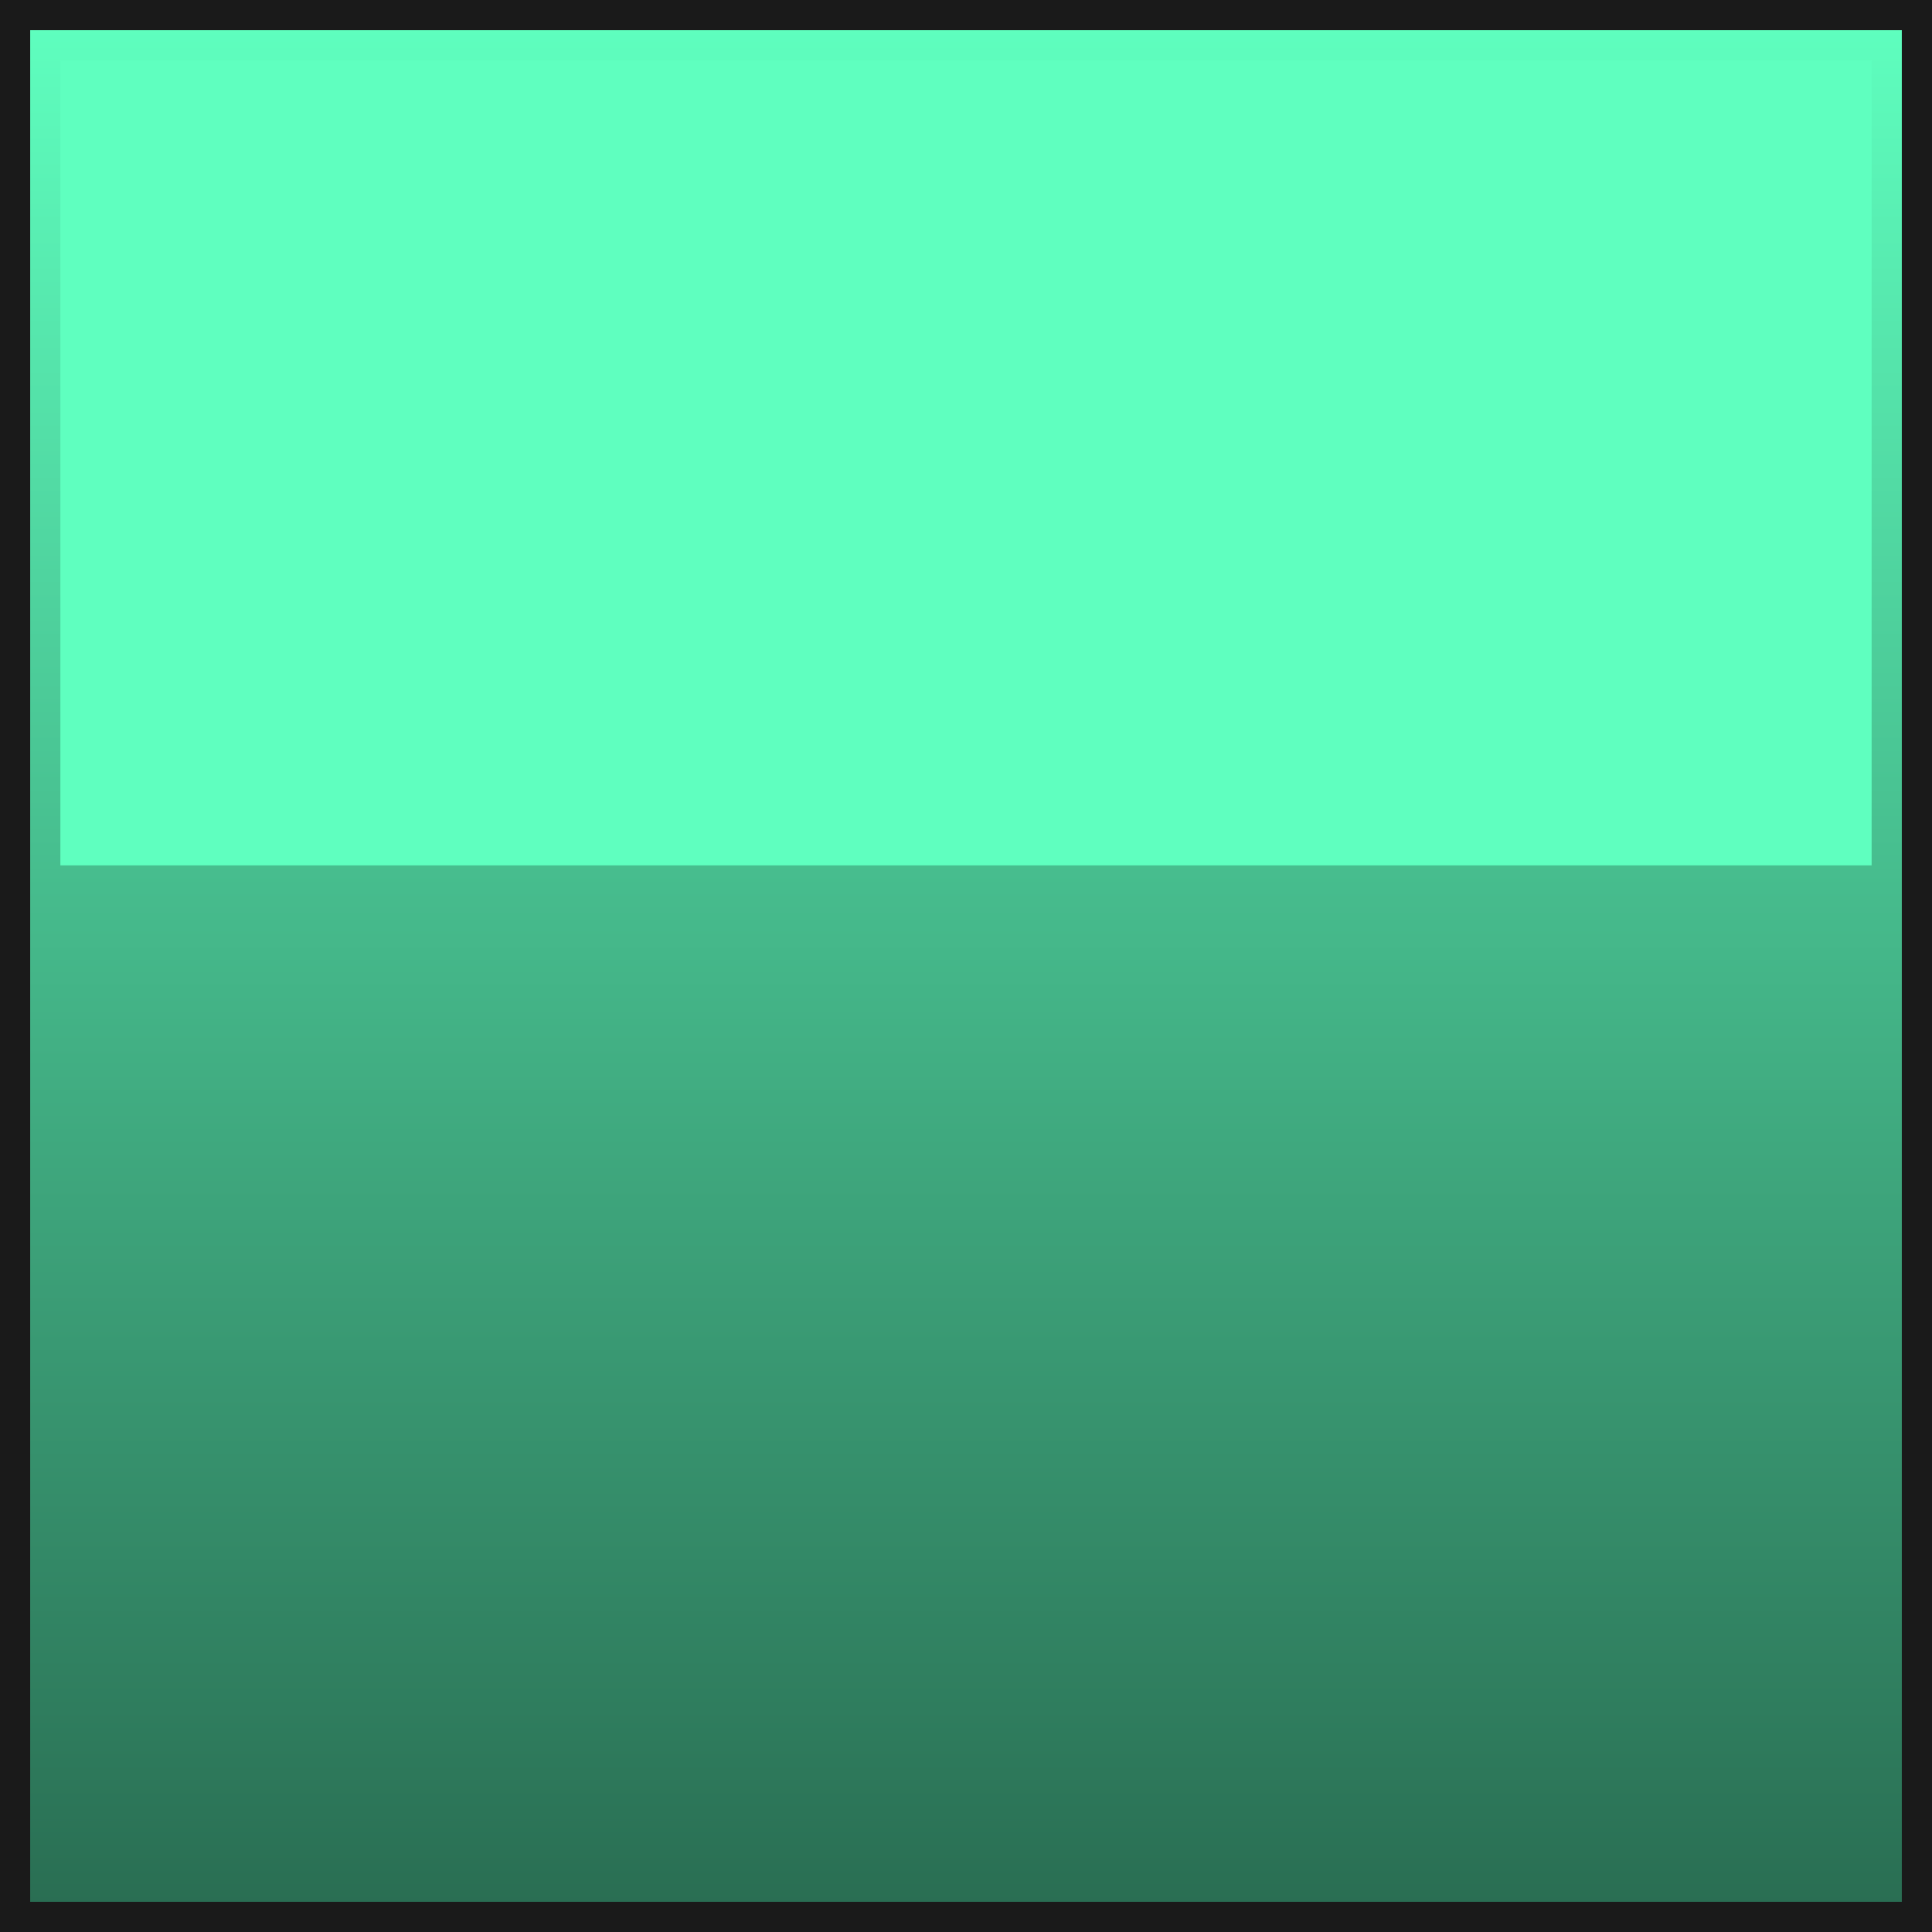 <?xml version="1.0" encoding="utf-8"?>
<!-- Generator: Adobe Illustrator 13.0.2, SVG Export Plug-In  -->
<!DOCTYPE svg>
<svg version="1.2" baseProfile="tiny"
	 xmlns="http://www.w3.org/2000/svg" xmlns:xlink="http://www.w3.org/1999/xlink" xmlns:a="http://ns.adobe.com/AdobeSVGViewerExtensions/3.0/"
	 x="0px" y="0px" width="64px" height="64px" viewBox="0 0 64 64" xml:space="preserve">
<defs>
</defs>
<g>
	<linearGradient id="SVGID_1_" gradientUnits="userSpaceOnUse" x1="32.001" y1="0.501" x2="32.001" y2="63.5">
		<stop  offset="0" style="stop-color:#5FFFBF"/>
		<stop  offset="1" style="stop-color:#296D52"/>
	</linearGradient>
	<polygon fill="url(#SVGID_1_)" points="63.5,63.5 0.501,63.5 0.501,0.501 63.5,0.501 63.5,63.5 	"/>
	<g>
		<path fill="#1A1A1A" d="M64,0v64H0V0H64 M63,1H1v62h62V1L63,1z"/>
	</g>
</g>
<g>
	<rect x="2" y="2" fill="#5FFFBF" width="60" height="26.666"/>
</g>
</svg>
